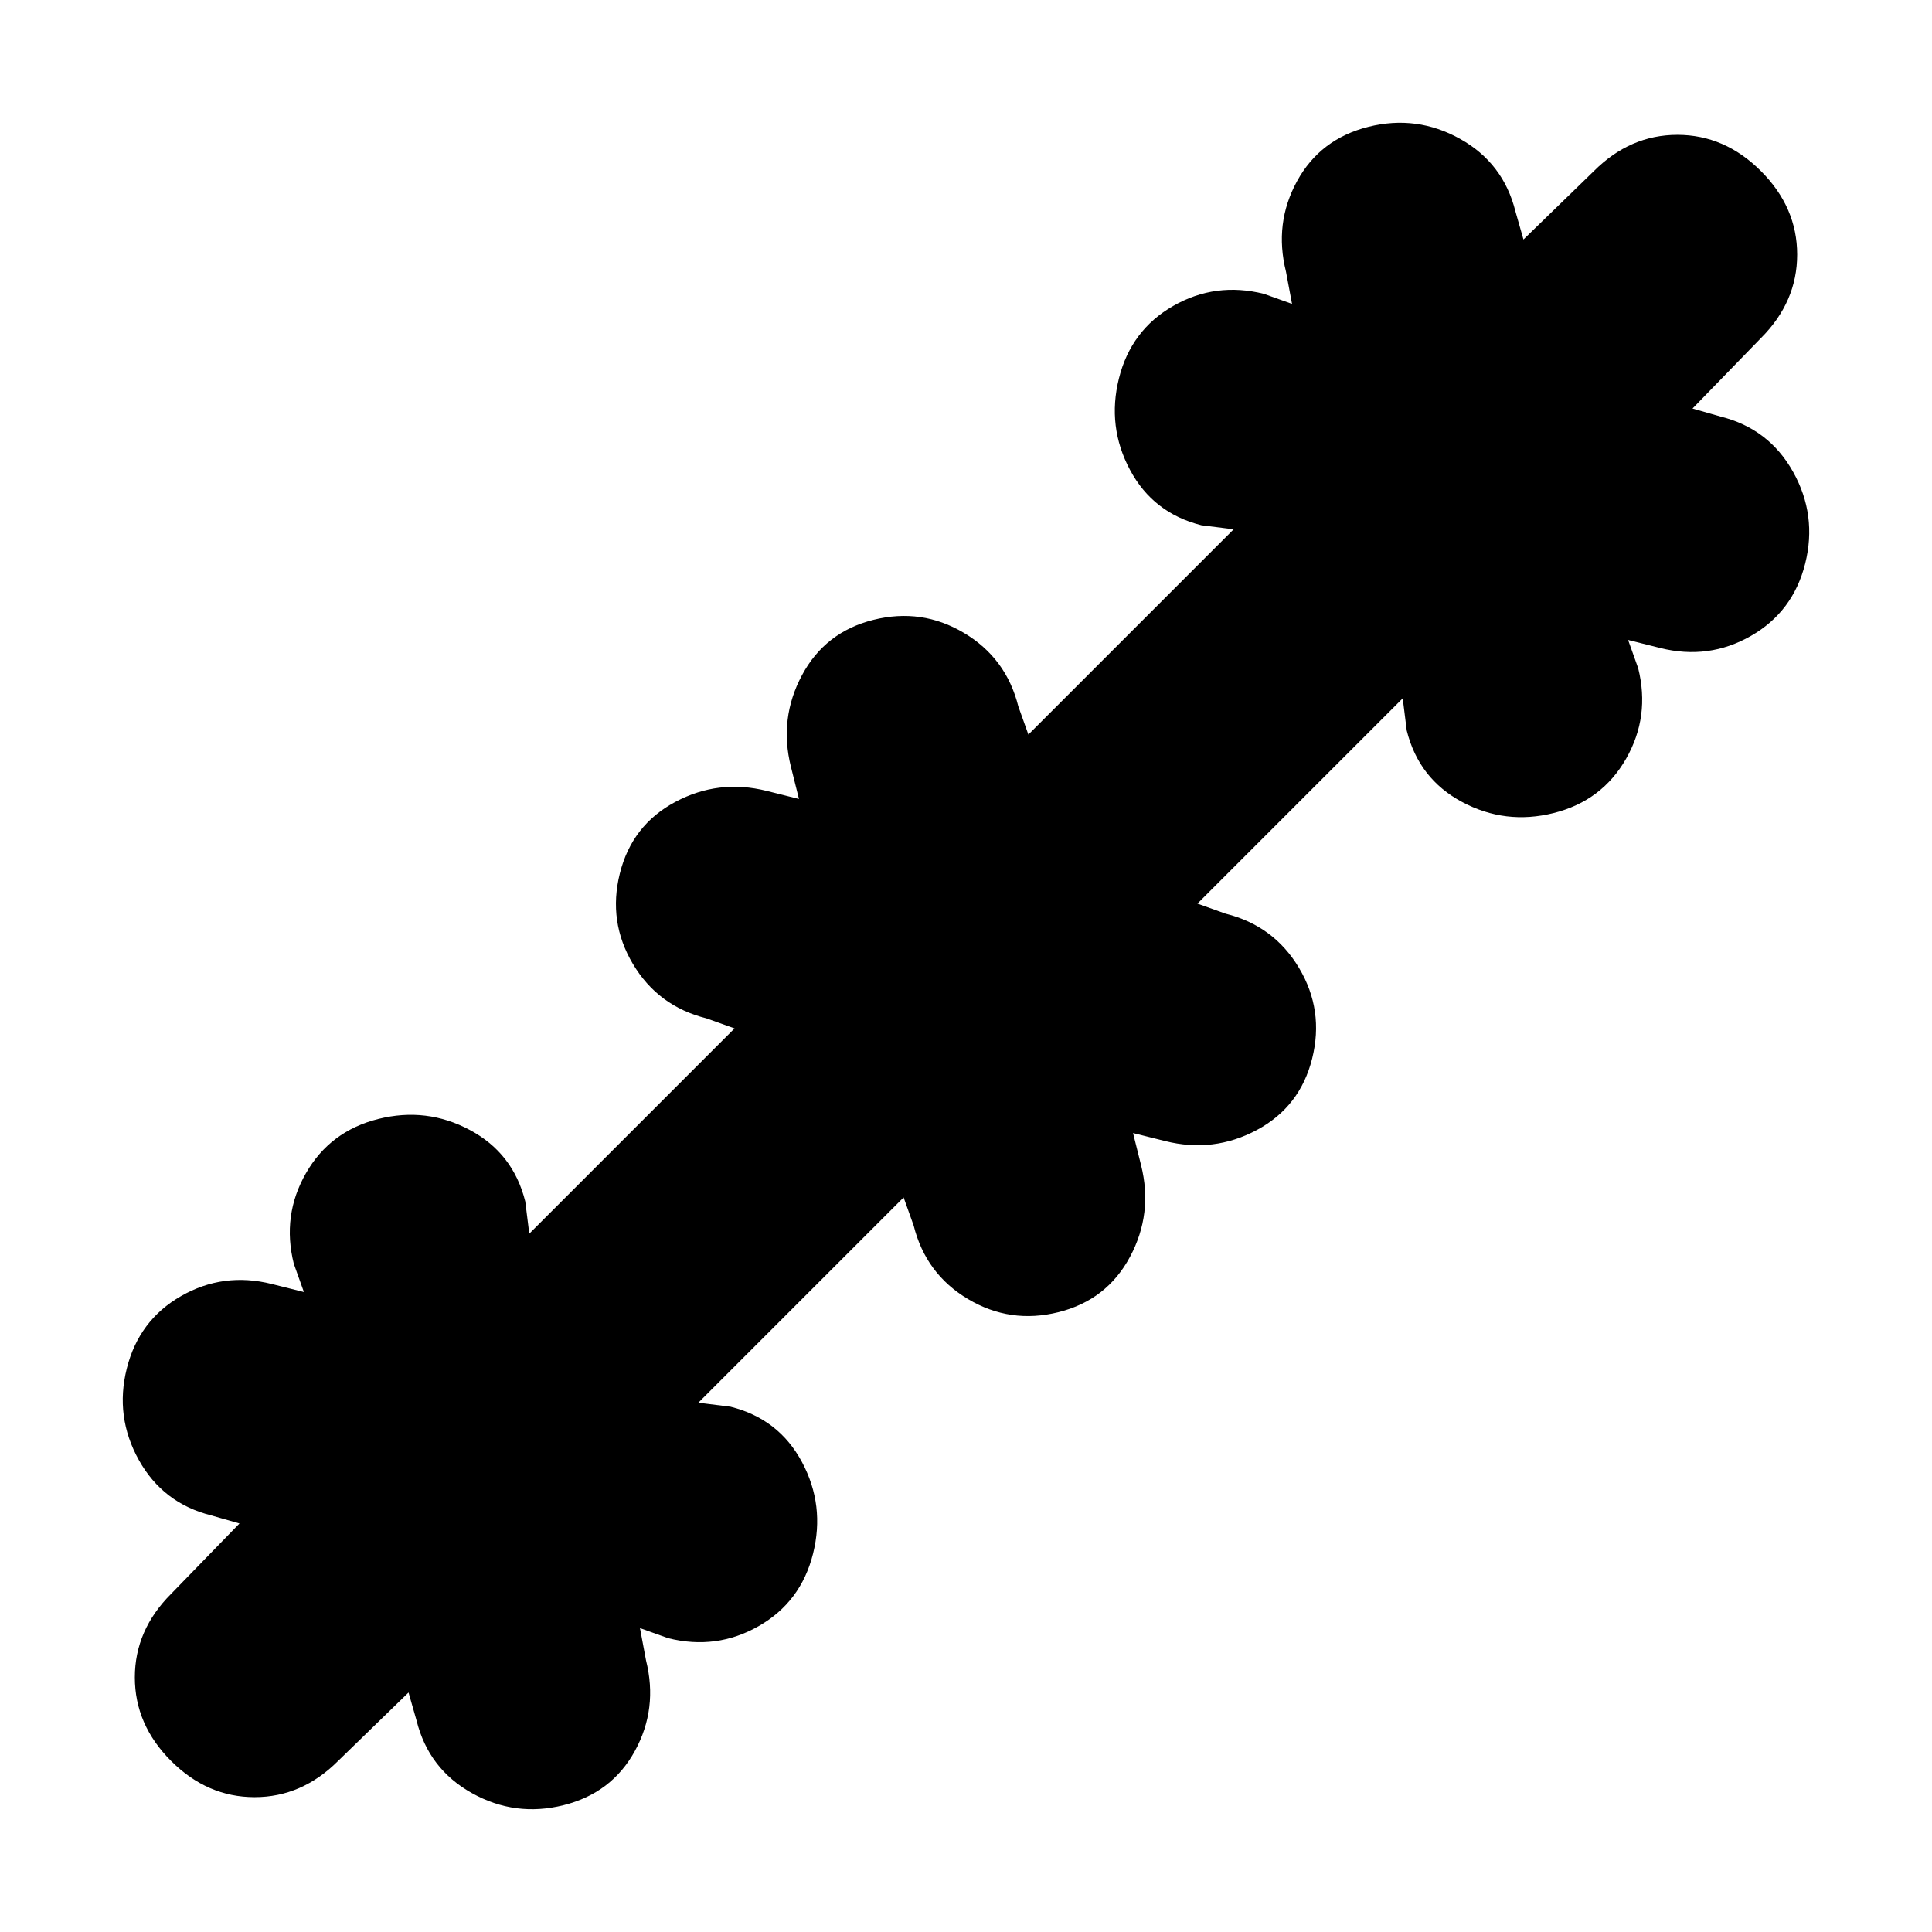 <svg xmlns="http://www.w3.org/2000/svg" height="20" viewBox="0 -960 960 960" width="20"><path d="m203-119-35 34q-18 18-41.5 18T85-85q-18-18-18-41.5T85-168l34-35-14-4q-24-6-36-27.5T63-280q6-24 27-36t45-6l16 4-5-14q-6-24 6-45t36-27q24-6 45.5 5.5T261-363l2 16 102-102-14-5q-24-6-36.5-27t-6.5-45q6-24 27.5-35.5T381-567l16 4-4-16q-6-24 5.5-45.5T434-652q24-6 45 6.5t27 36.5l5 14 102-102-16-2q-24-6-35.5-27.5T556-772q6-24 27-36t45-6l14 5-3-16q-6-24 5.5-45t35.5-27q24-6 45.5 6t27.5 36l4 14 35-34q18-18 41.5-18t41.5 18q18 18 18 41.5T875-792l-34 35 14 4q24 6 36 27.5t6 45.5q-6 24-27 36t-45 6l-16-4 5 14q6 24-6 45t-36 27q-24 6-45.5-5.5T699-597l-2-16-102 102 14 5q24 6 36.5 27t6.5 45q-6 24-27.5 35.5T579-393l-16-4 4 16q6 24-5.5 45.5T526-308q-24 6-45-6.5T454-351l-5-14-102 102 16 2q24 6 35.5 27.5T404-188q-6 24-27 36t-45 6l-14-5 3 16q6 24-5.5 45T280-63q-24 6-45.5-6T207-105l-4-14Z"/></svg>
